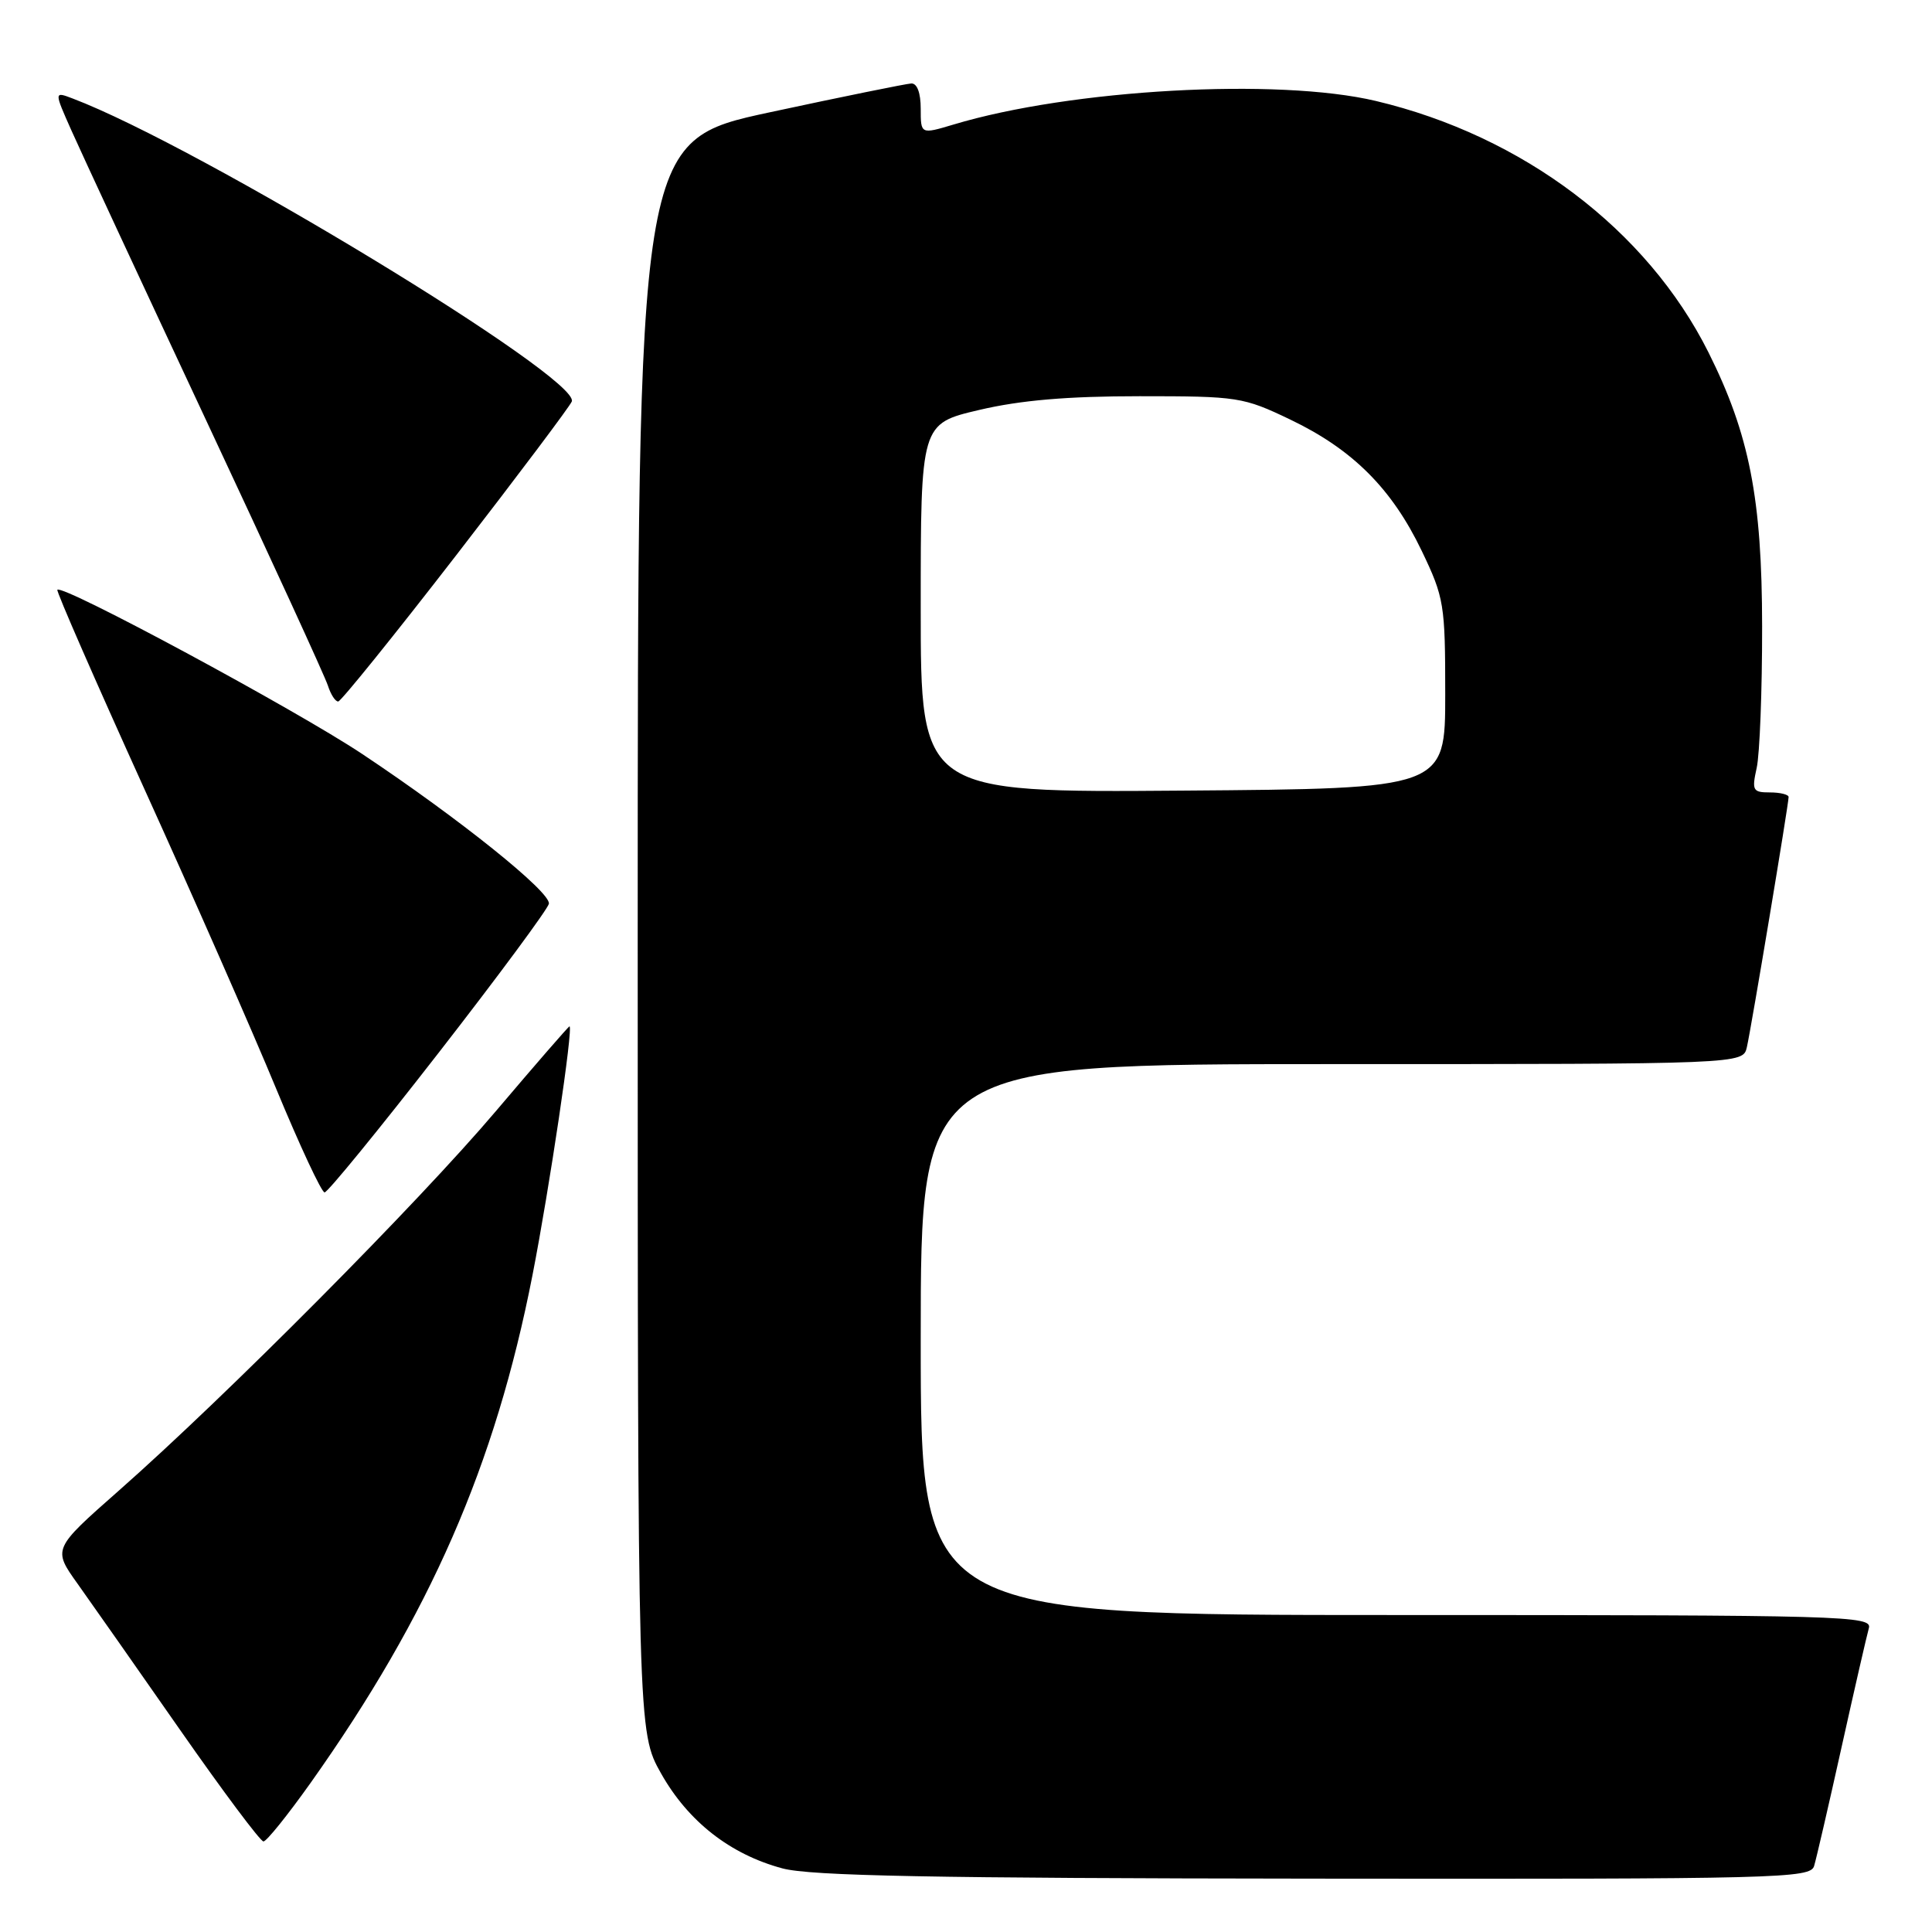 <?xml version="1.0" encoding="UTF-8" standalone="no"?>
<!DOCTYPE svg PUBLIC "-//W3C//DTD SVG 1.1//EN" "http://www.w3.org/Graphics/SVG/1.1/DTD/svg11.dtd" >
<svg xmlns="http://www.w3.org/2000/svg" xmlns:xlink="http://www.w3.org/1999/xlink" version="1.1" viewBox="0 0 256 256">
 <g >
 <path fill="currentColor"
d=" M 240.38 247.25 C 240.67 246.29 242.31 239.20 244.02 231.50 C 245.73 223.80 247.36 216.71 247.63 215.75 C 248.11 214.10 244.66 214.00 185.07 214.00 C 122.00 214.00 122.00 214.00 122.00 177.50 C 122.00 141.00 122.00 141.00 176.48 141.00 C 230.96 141.00 230.96 141.00 231.47 138.75 C 232.06 136.17 237.00 106.54 237.00 105.61 C 237.00 105.28 235.89 105.00 234.52 105.00 C 232.25 105.00 232.11 104.74 232.77 101.75 C 233.17 99.96 233.50 91.53 233.49 83.00 C 233.48 66.09 231.80 57.53 226.38 46.69 C 218.24 30.44 201.80 18.01 182.32 13.38 C 169.31 10.29 141.88 11.82 126.32 16.51 C 122.00 17.80 122.00 17.80 122.00 14.40 C 122.00 12.31 121.52 11.02 120.75 11.06 C 120.06 11.10 111.62 12.81 102.00 14.88 C 84.50 18.64 84.50 18.64 84.50 124.07 C 84.50 229.50 84.50 229.50 87.60 235.00 C 91.19 241.36 96.75 245.71 103.67 247.57 C 107.38 248.57 123.67 248.88 174.18 248.93 C 235.91 249.00 239.90 248.89 240.38 247.25 Z  M 41.15 236.25 C 56.98 213.93 65.62 194.17 70.55 169.00 C 72.80 157.50 76.00 136.00 75.46 136.00 C 75.33 136.00 70.94 141.06 65.69 147.25 C 55.46 159.32 30.02 184.93 15.74 197.52 C 6.98 205.24 6.98 205.24 10.29 209.87 C 12.11 212.42 18.22 221.14 23.88 229.25 C 29.54 237.36 34.50 244.00 34.91 244.00 C 35.32 244.00 38.12 240.51 41.15 236.25 Z  M 58.12 139.50 C 66.03 129.33 72.60 120.44 72.73 119.75 C 73.00 118.22 60.83 108.45 48.00 99.91 C 39.15 94.02 8.22 77.36 7.60 78.15 C 7.44 78.34 12.63 90.20 19.11 104.50 C 25.60 118.80 33.47 136.69 36.59 144.25 C 39.72 151.81 42.61 158.00 43.01 158.00 C 43.41 158.00 50.21 149.68 58.12 139.50 Z  M 60.46 73.56 C 68.69 62.92 75.58 53.75 75.77 53.19 C 76.82 50.04 26.39 19.42 9.65 13.06 C 7.16 12.11 7.16 12.11 9.47 17.30 C 10.74 20.16 18.75 37.40 27.27 55.60 C 35.80 73.81 43.08 89.67 43.45 90.85 C 43.83 92.03 44.44 92.98 44.82 92.95 C 45.19 92.92 52.23 84.20 60.46 73.56 Z  M 122.00 80.58 C 122.00 56.14 122.00 56.14 129.75 54.32 C 135.23 53.03 141.46 52.50 151.00 52.50 C 164.05 52.50 164.72 52.60 171.00 55.61 C 179.24 59.56 184.44 64.76 188.39 73.00 C 191.36 79.20 191.50 80.07 191.50 92.00 C 191.50 104.50 191.50 104.50 156.75 104.76 C 122.00 105.03 122.00 105.03 122.00 80.58 Z "/>
</g>
</svg>